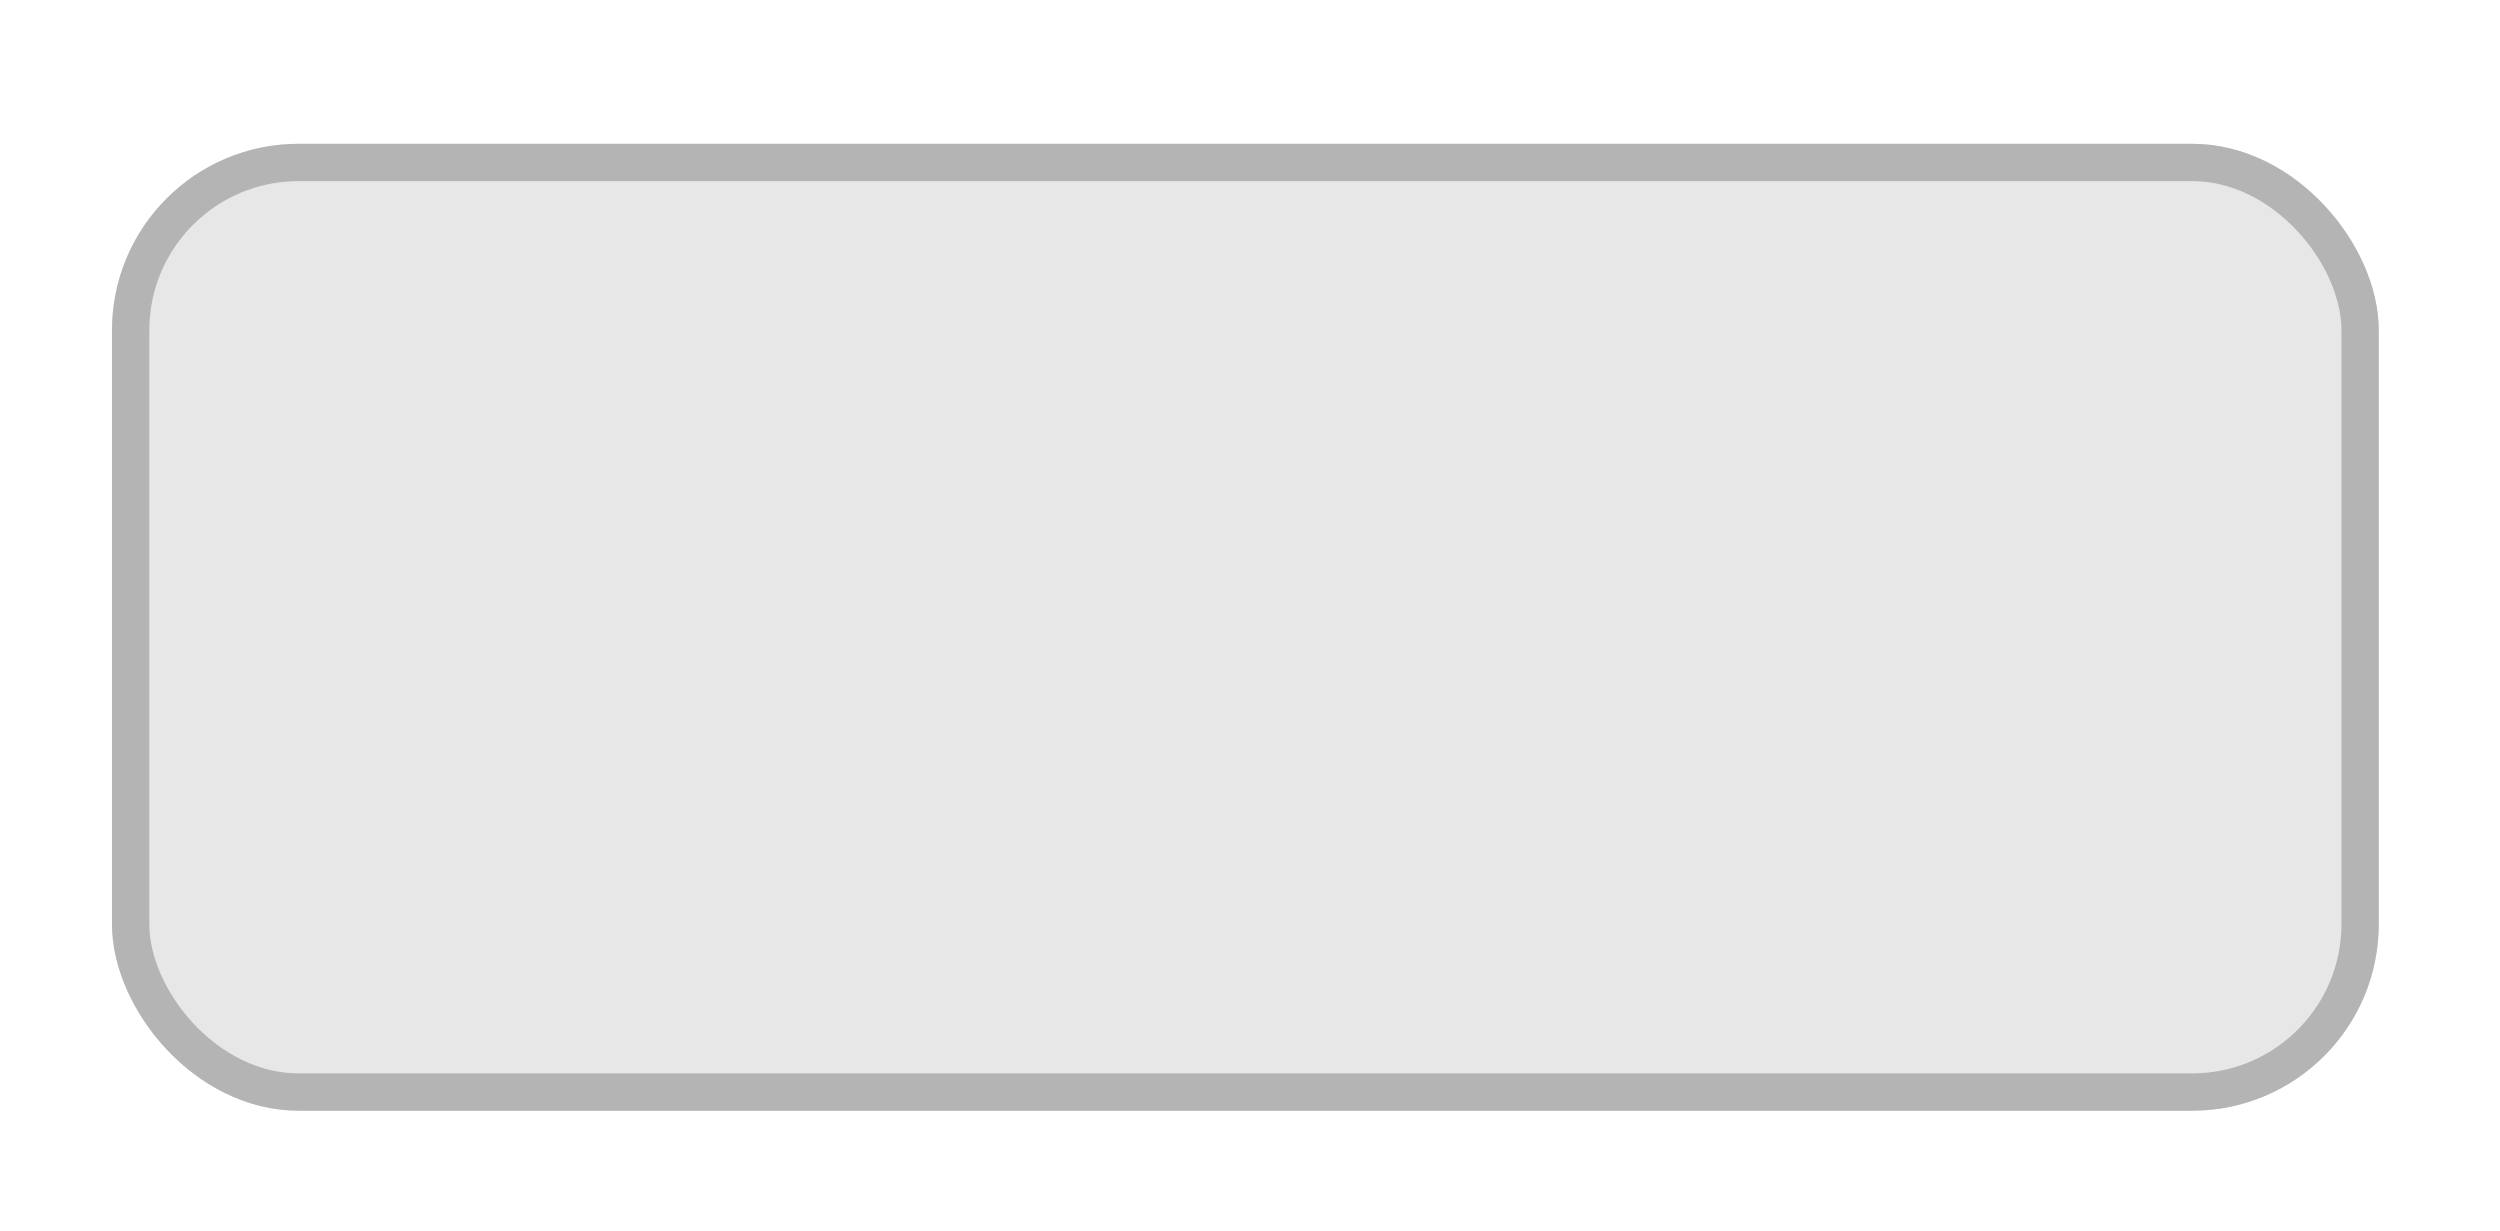 <svg width="67" height="33" viewBox="0 0 67 33" fill="none" xmlns="http://www.w3.org/2000/svg">
<g filter="url(#filter0_d)">
<rect x="3.001" y="1.854" width="60.75" height="25.913" rx="5" fill="#E7E7E7"/>
<rect x="3.501" y="2.354" width="59.75" height="24.913" rx="4.5" stroke="#B4B4B4"/>
</g>
<rect x="10.501" y="4.103" width="45.75" height="21"/>
<defs>
<filter id="filter0_d" x="0.001" y="0.854" width="66.75" height="31.914" filterUnits="userSpaceOnUse" color-interpolation-filters="sRGB">
<feFlood flood-opacity="0" result="BackgroundImageFix"/>
<feColorMatrix in="SourceAlpha" type="matrix" values="0 0 0 0 0 0 0 0 0 0 0 0 0 0 0 0 0 0 127 0" result="hardAlpha"/>
<feOffset dy="2"/>
<feGaussianBlur stdDeviation="1.5"/>
<feComposite in2="hardAlpha" operator="out"/>
<feColorMatrix type="matrix" values="0 0 0 0 0 0 0 0 0 0 0 0 0 0 0 0 0 0 0.1 0"/>
<feBlend mode="normal" in2="BackgroundImageFix" result="effect1_dropShadow"/>
<feBlend mode="normal" in="SourceGraphic" in2="effect1_dropShadow" result="shape"/>
</filter>
</defs>
</svg>

